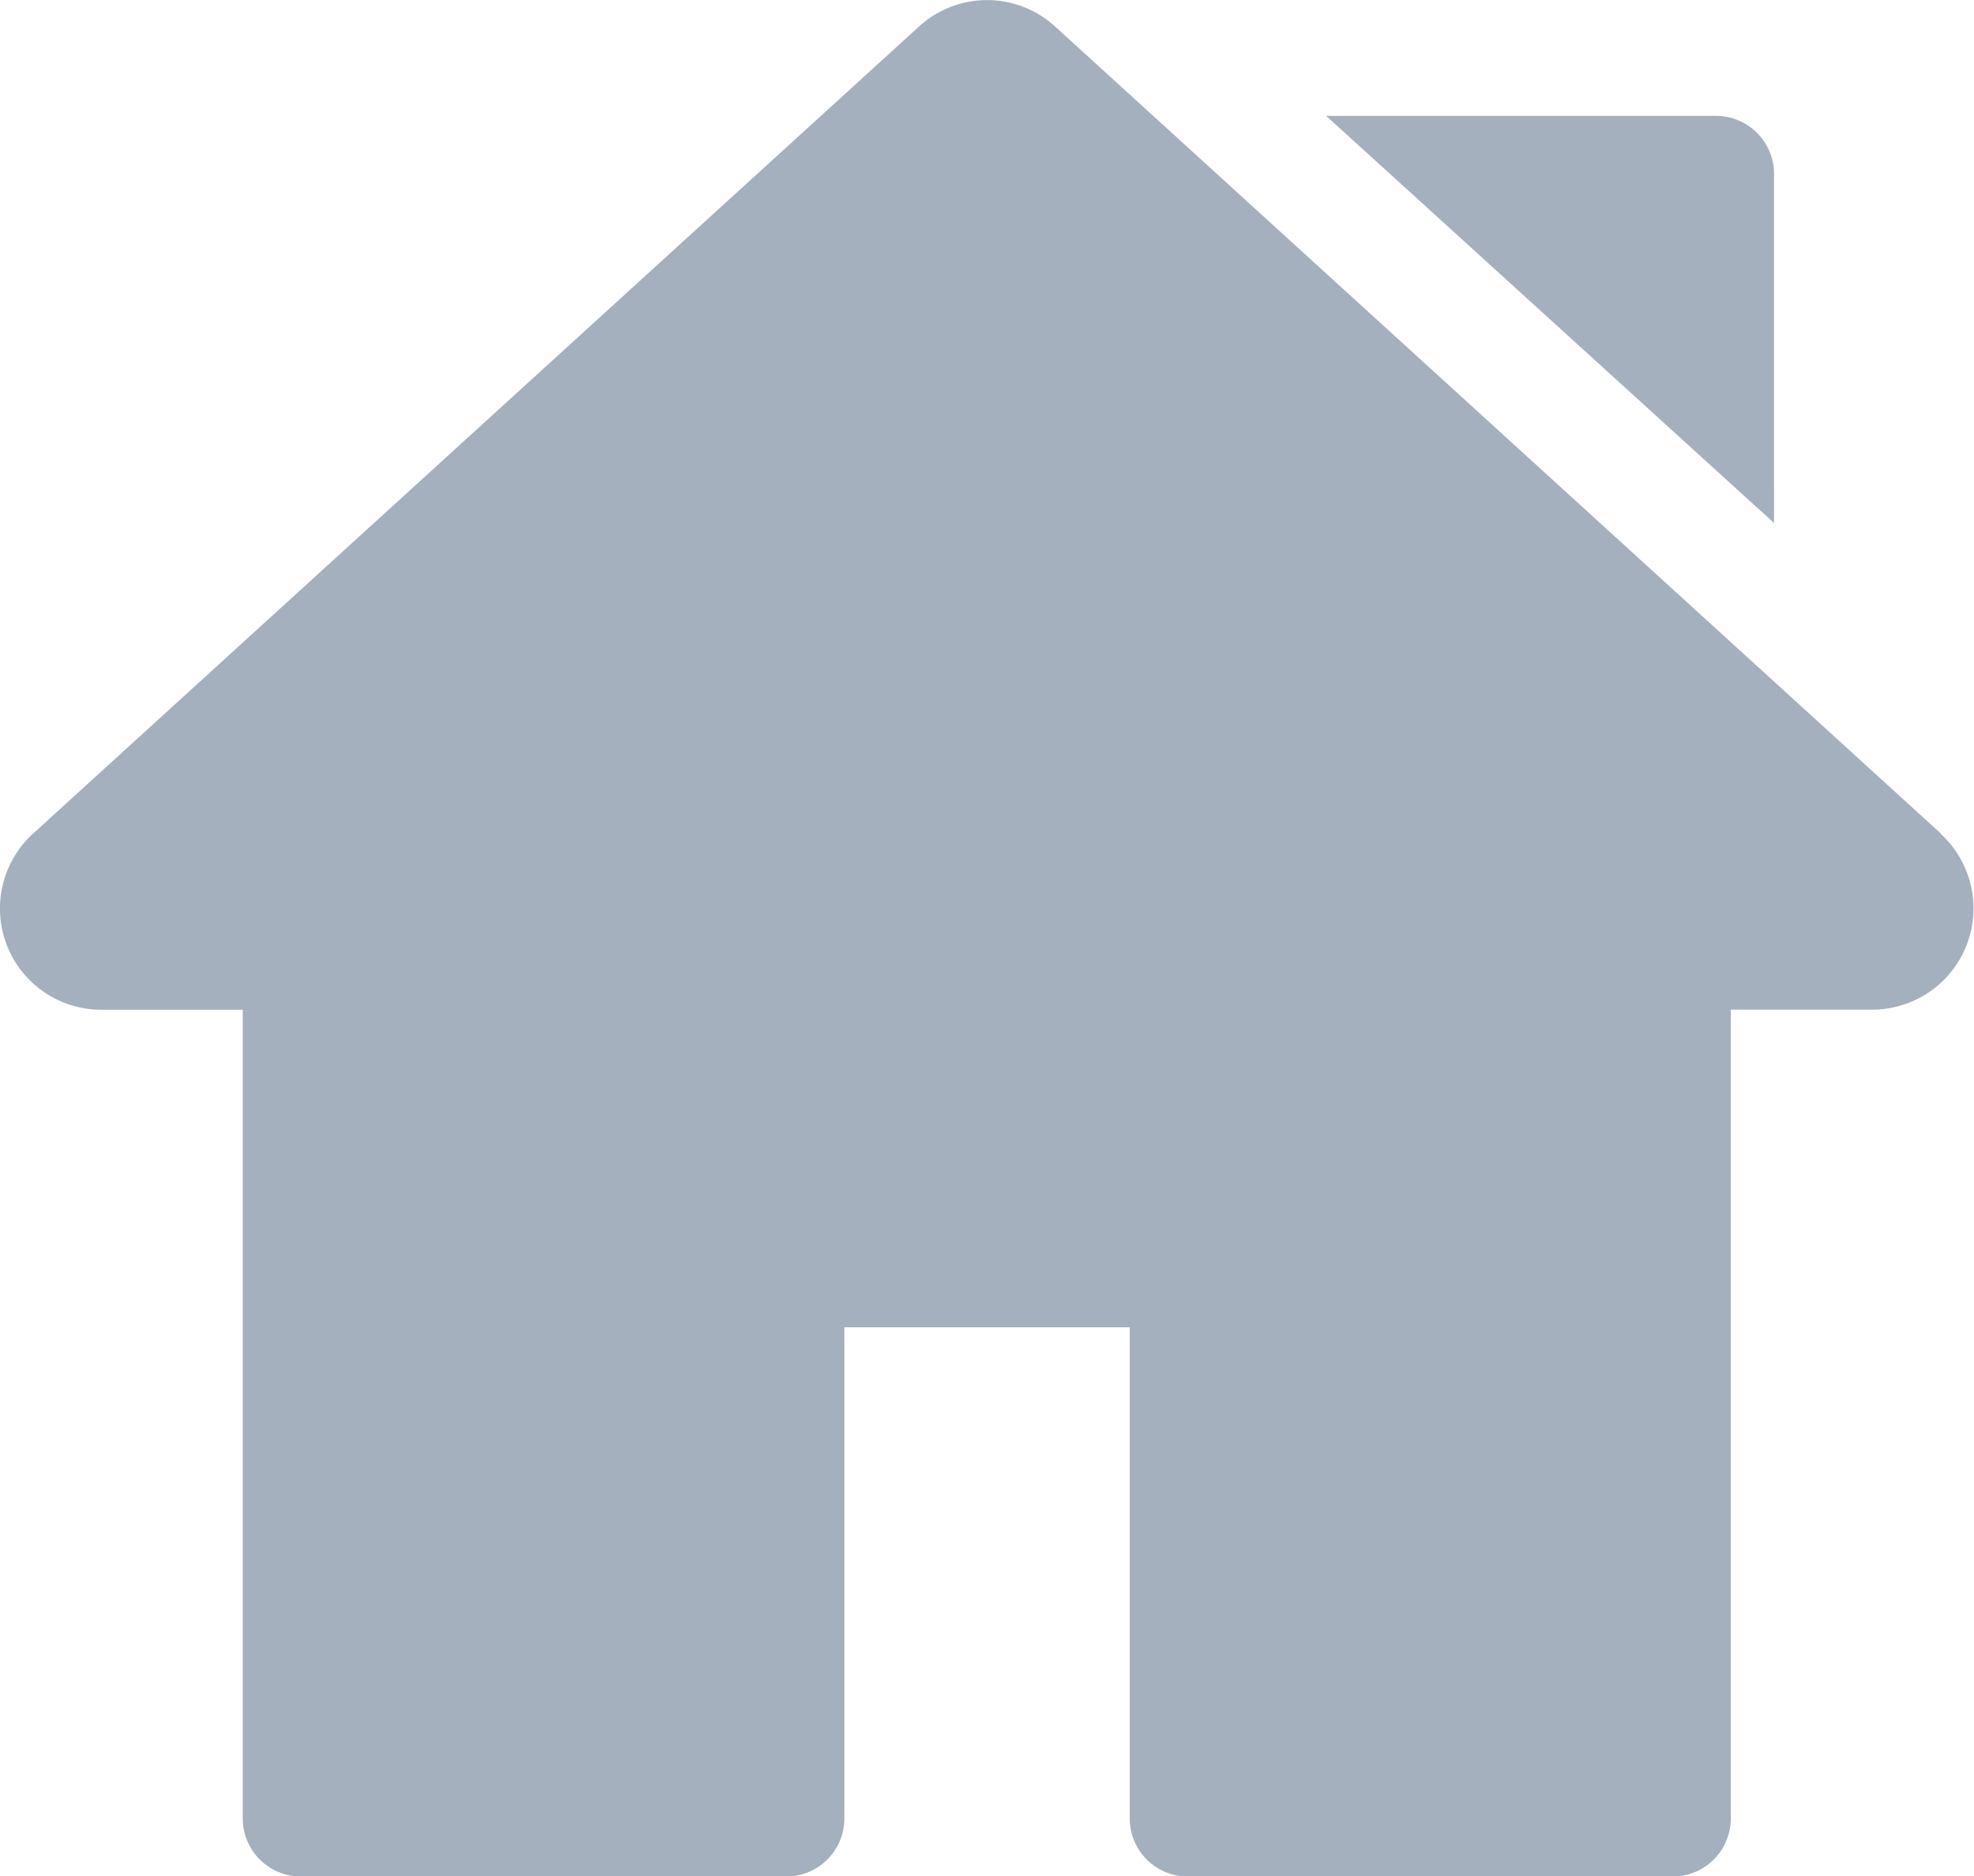<svg id="dashboard-disabled" xmlns="http://www.w3.org/2000/svg" width="17.938" height="17.05" viewBox="0 0 17.938 17.05">
  <g id="Group_44" data-name="Group 44" transform="translate(0)">
    <g id="Group_43" data-name="Group 43">
      <path id="Path_529" data-name="Path 529" d="M17.637,20.25,9.589,12.917a.916.916,0,0,0-1.239,0L.3,20.251a.92.92,0,0,0,.62,1.6H2.206V29.2a.528.528,0,0,0,.528.528H7.145a.528.528,0,0,0,.528-.528V24.737h2.593V29.2a.528.528,0,0,0,.528.528H15.2a.528.528,0,0,0,.528-.528V21.85h1.286a.92.92,0,0,0,.619-1.6Z" transform="translate(0 -12.675)" fill="#a4b0be"/>
    </g>
  </g>
  <g id="Group_46" data-name="Group 46" transform="translate(12.051 1.053)">
    <g id="Group_45" data-name="Group 45" transform="translate(0 0)">
      <path id="Path_530" data-name="Path 530" d="M347.516,42.73h-3.543l4.07,3.7V43.257A.528.528,0,0,0,347.516,42.73Z" transform="translate(-343.973 -42.73)" fill="#a4b0be"/>
    </g>
  </g>
</svg>
